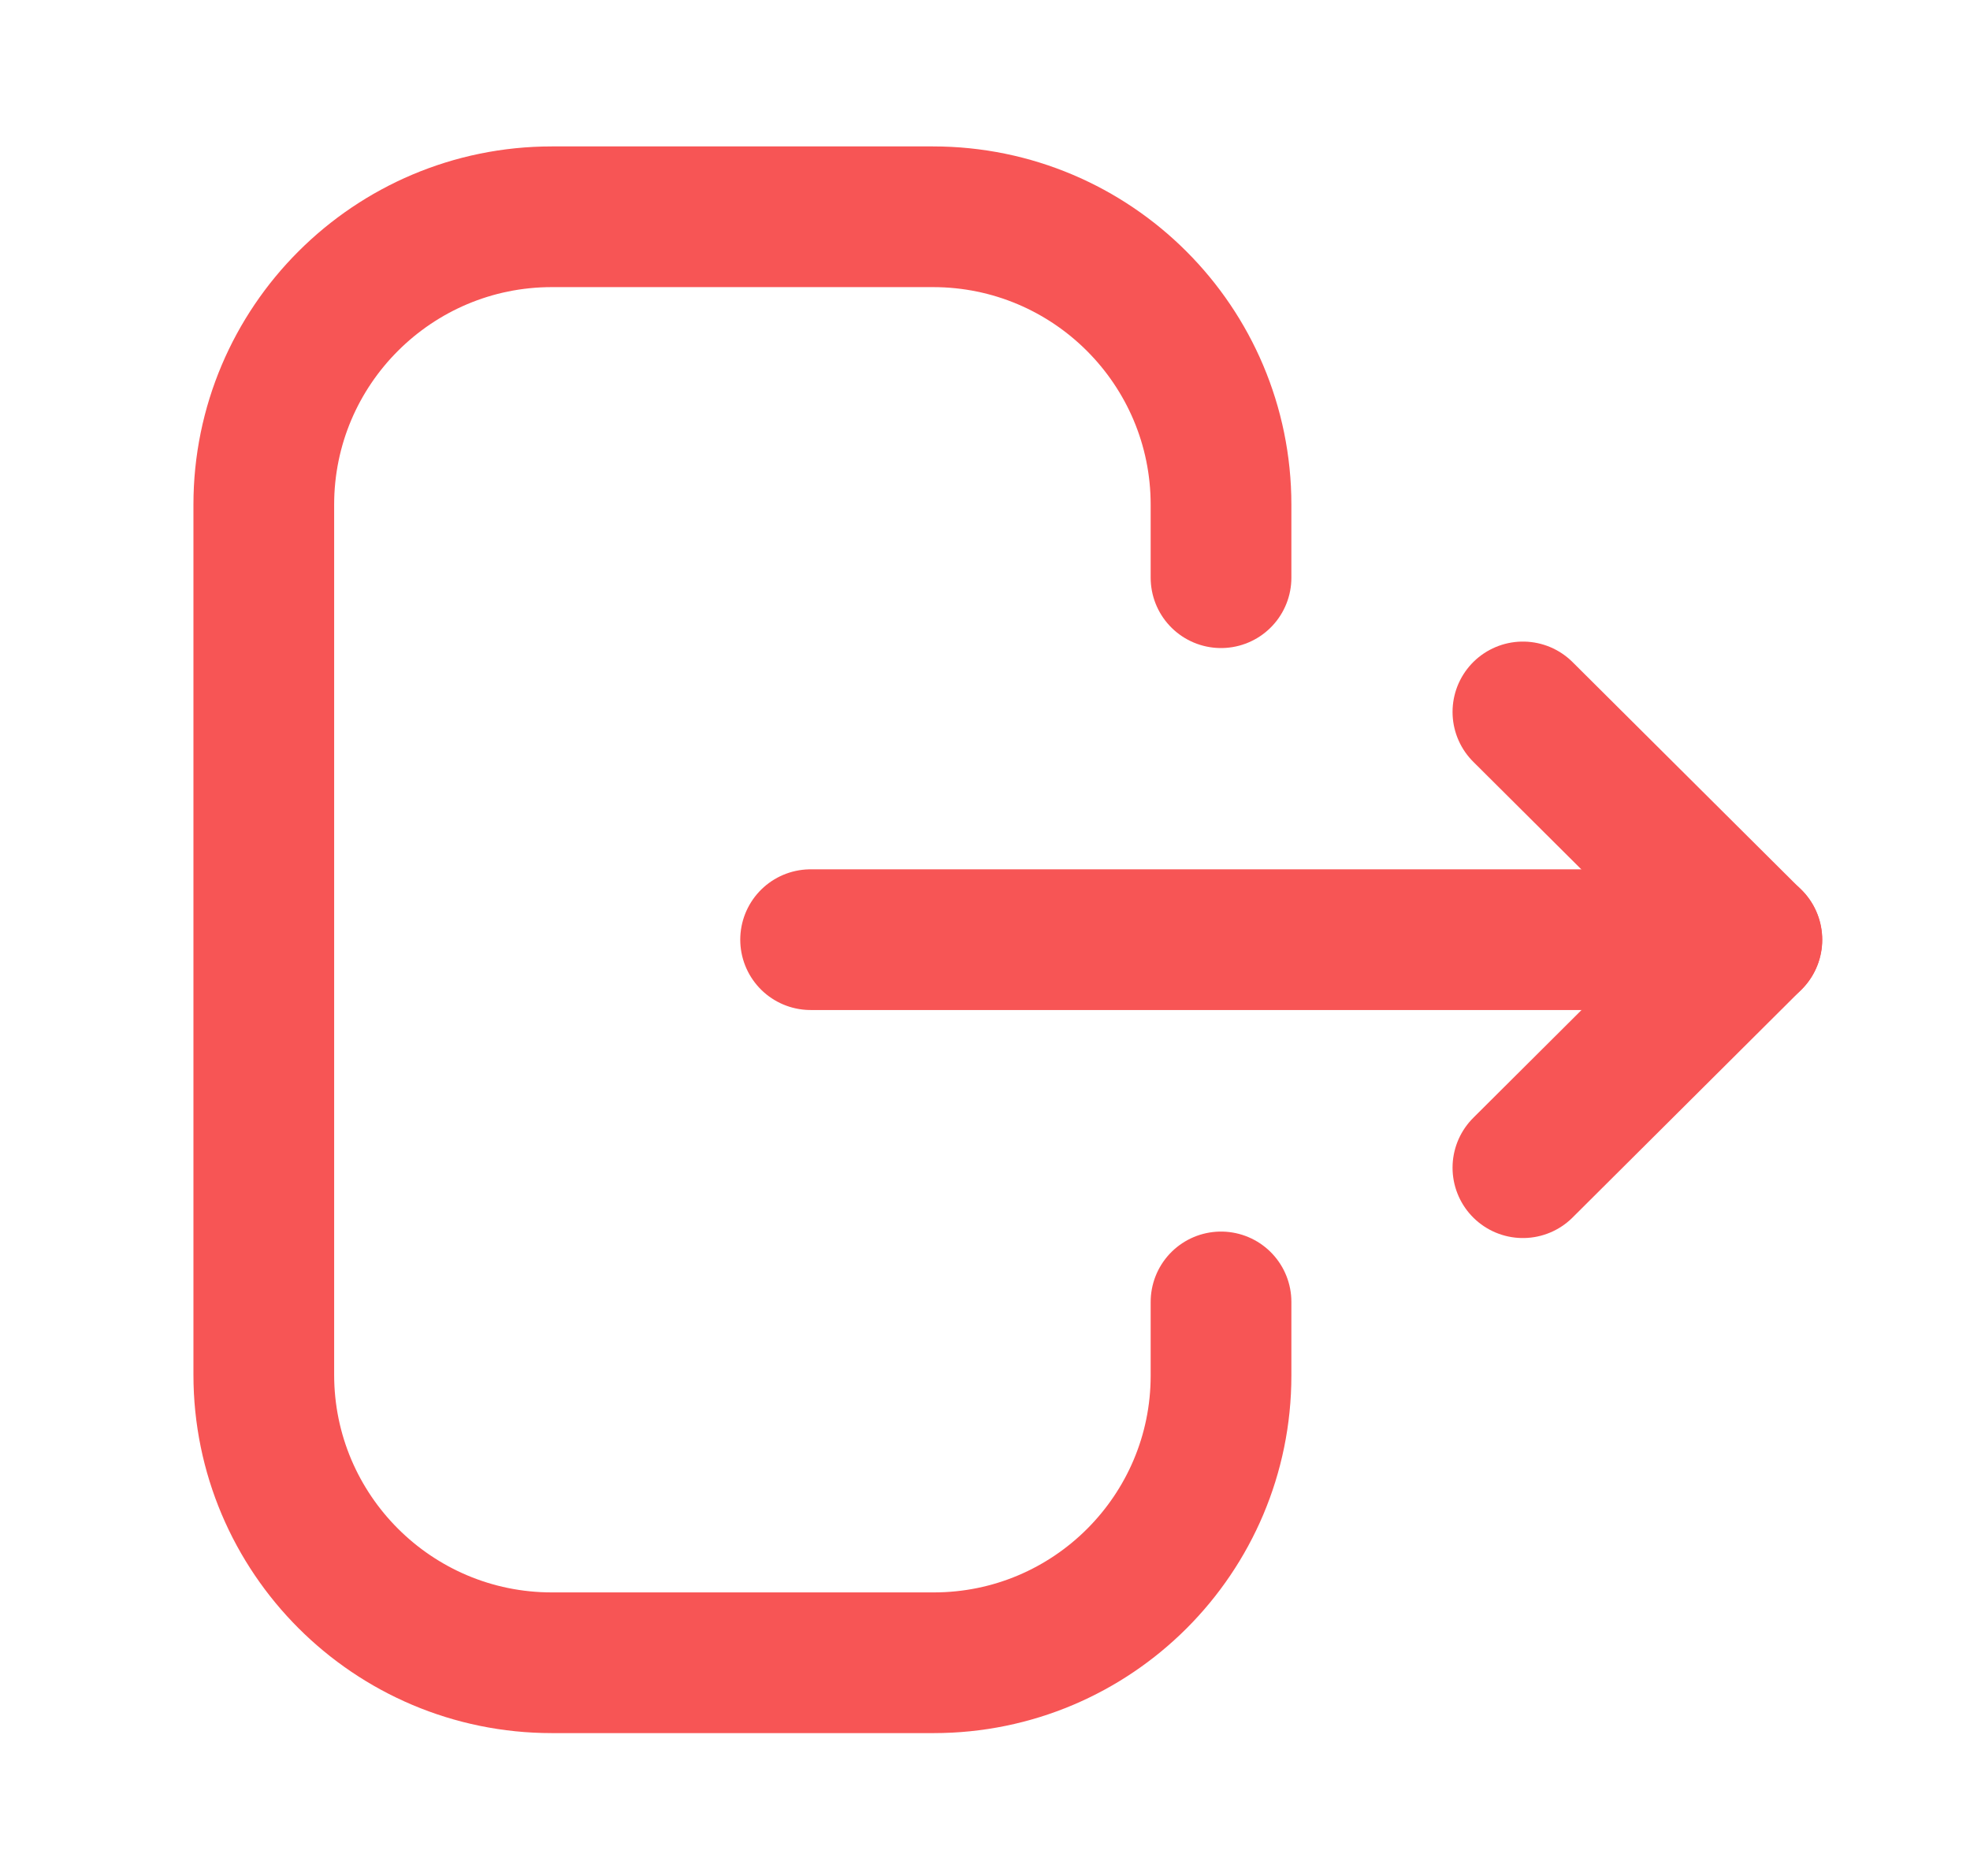 <svg width="21" height="20" viewBox="0 0 21 20" fill="none" xmlns="http://www.w3.org/2000/svg">
<path d="M13.016 6.159V5.381C13.016 3.686 11.641 2.311 9.945 2.311H5.883C4.188 2.311 2.812 3.686 2.812 5.381V14.656C2.812 16.352 4.188 17.727 5.883 17.727H9.953C11.644 17.727 13.016 16.356 13.016 14.665V13.88" stroke="#F75555" stroke-width="1.5" stroke-linecap="round" stroke-linejoin="round"/>
<path d="M18.675 10.018H8.641" stroke="#F75555" stroke-width="1.5" stroke-linecap="round" stroke-linejoin="round"/>
<path d="M16.234 7.59L18.674 10.019L16.234 12.449" stroke="#F75555" stroke-width="1.5" stroke-linecap="round" stroke-linejoin="round"/>
</svg>
